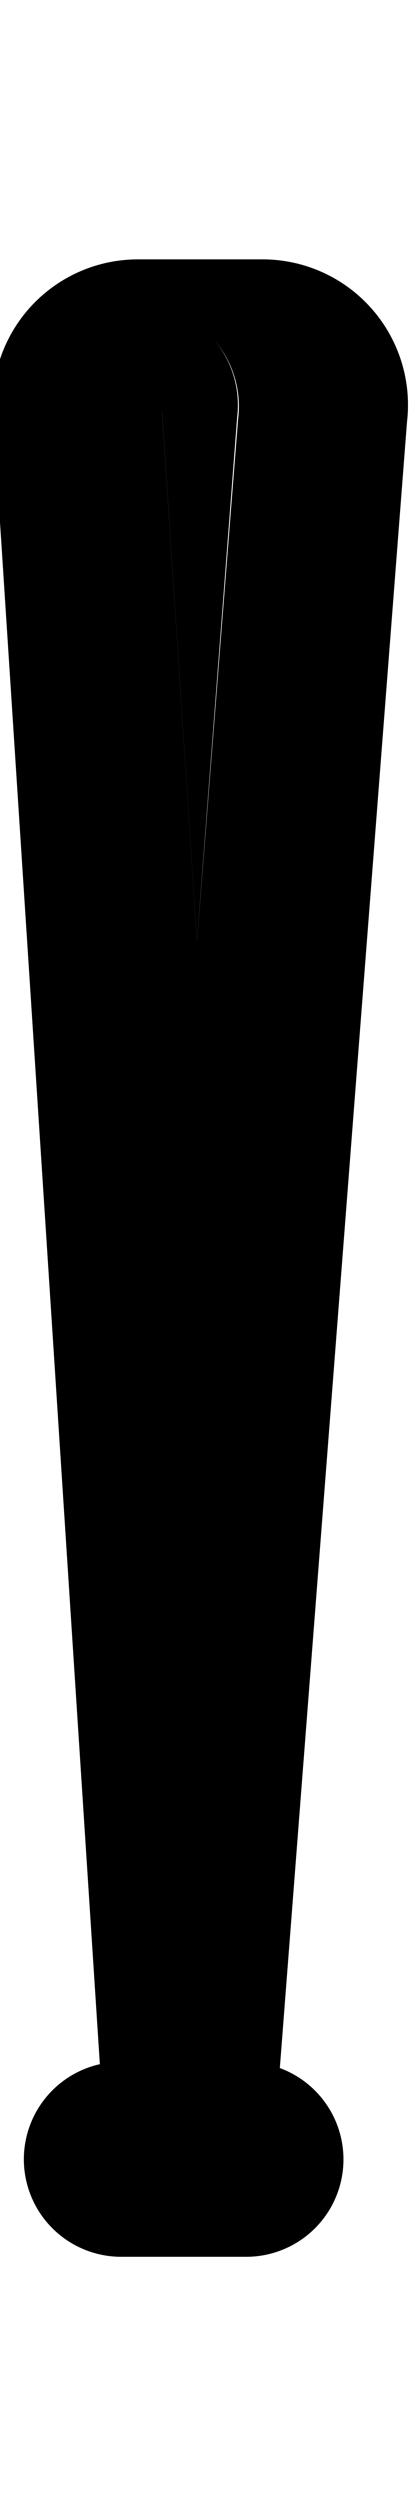 <svg id="Layer_2" data-name="Layer 2" xmlns="http://www.w3.org/2000/svg" width="33.33" height="200" viewBox="0 0 33.33 200">
  <title>_</title>
  <g>
    <path d="M8,165.14a7.8,7.8,0,0,0,1.69,15.41l.5,0,.5,0,.5,0,.5,0,.5,0,.5,0,.5,0,.5,0,.5,0,.5,0,.5,0,.5,0,.5,0,.5,0,.5,0,.5,0,.5,0,.5,0,.5,0,.5,0a7.79,7.79,0,0,0,2.73-15.1L32.61,33.75a11.65,11.65,0,0,0-11.56-13l-.5,0-.5,0-.5,0-.5,0-.5,0-.5,0-.5,0-.5,0-.5,0-.5,0-.5,0-.5,0-.5,0-.5,0-.5,0-.5,0-.5,0-.5,0-.5,0-.5,0A11.64,11.64,0,0,0-.54,33.45ZM15.08,27a8,8,0,0,1,1-.89,8,8,0,0,1,1,1,8.1,8.1,0,0,1,2,6.38L15.78,75.34,13,33.15A8.06,8.06,0,0,1,15.08,27Z"/>
    <path d="M15.78,75.34,19,33.39a8.1,8.1,0,0,0-2-6.38,8,8,0,0,0-1-1,7.92,7.92,0,0,0-3,7.1Z"/>
  </g>
</svg>

